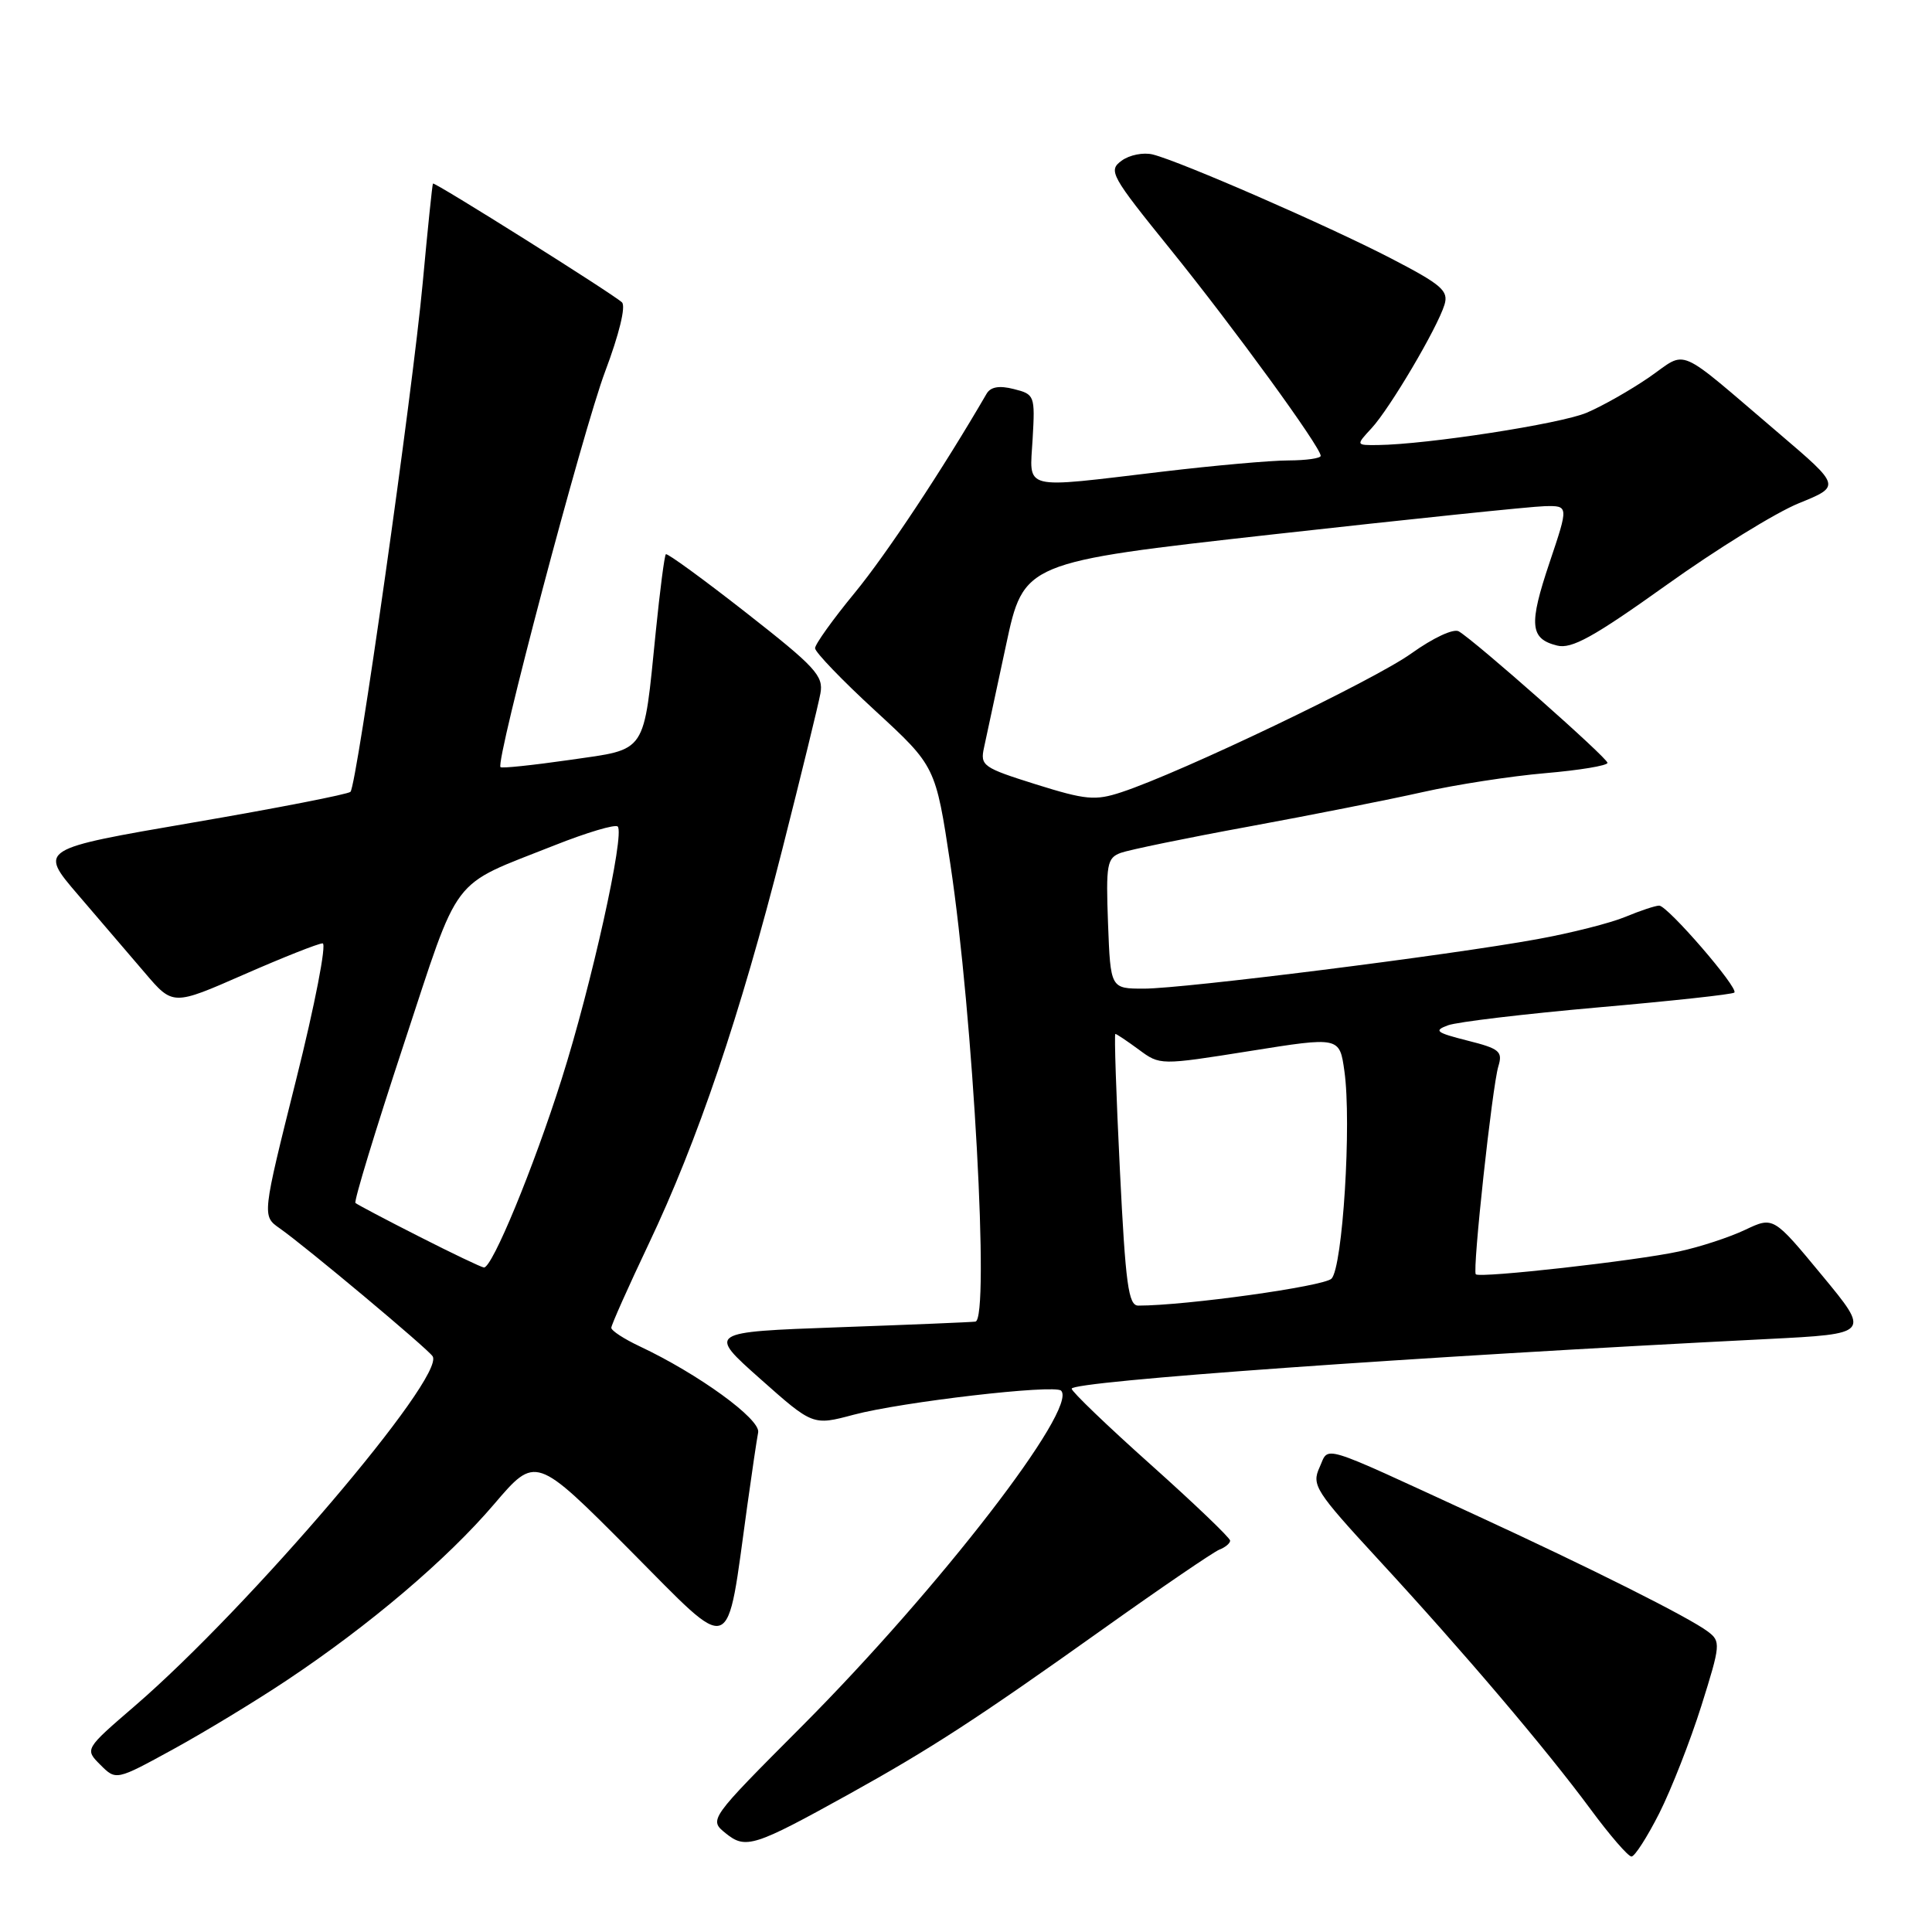 <?xml version="1.0" encoding="UTF-8" standalone="no"?>
<!DOCTYPE svg PUBLIC "-//W3C//DTD SVG 1.1//EN" "http://www.w3.org/Graphics/SVG/1.1/DTD/svg11.dtd" >
<svg xmlns="http://www.w3.org/2000/svg" xmlns:xlink="http://www.w3.org/1999/xlink" version="1.1" viewBox="0 0 256 256">
 <g >
 <path fill="currentColor"
d=" M 219.87 240.25 C 221.46 237.09 223.97 230.69 225.44 226.03 C 227.99 217.92 228.03 217.49 226.30 216.19 C 223.79 214.30 210.87 207.82 195.50 200.74 C 174.41 191.03 176.16 191.56 174.84 194.45 C 173.78 196.78 174.30 197.59 182.60 206.60 C 193.94 218.89 204.88 231.77 210.77 239.75 C 213.31 243.19 215.74 246.00 216.18 246.00 C 216.61 246.00 218.27 243.41 219.87 240.25 Z  M 112.52 237.72 C 123.37 231.70 129.51 227.71 146.08 215.91 C 153.83 210.39 160.81 205.63 161.58 205.33 C 162.36 205.03 163.00 204.49 163.00 204.14 C 163.00 203.78 158.28 199.26 152.50 194.09 C 146.72 188.93 142.00 184.39 142.00 184.01 C 142.00 183.02 187.24 179.79 234.17 177.43 C 247.84 176.74 247.84 176.74 241.41 168.97 C 234.98 161.19 234.98 161.19 231.24 162.96 C 229.18 163.94 225.25 165.23 222.50 165.82 C 216.83 167.06 196.04 169.39 195.55 168.85 C 195.08 168.35 197.73 143.94 198.54 141.29 C 199.14 139.32 198.70 138.95 194.43 137.88 C 190.29 136.83 189.94 136.57 191.86 135.86 C 193.07 135.41 202.01 134.35 211.72 133.49 C 221.44 132.64 229.58 131.76 229.81 131.52 C 230.41 130.93 220.96 120.00 219.85 120.00 C 219.35 120.00 217.34 120.67 215.39 121.48 C 213.43 122.30 208.16 123.64 203.67 124.45 C 191.99 126.58 156.83 131.00 151.58 131.00 C 147.15 131.00 147.15 131.00 146.82 122.38 C 146.53 114.51 146.68 113.69 148.50 113.01 C 149.60 112.61 157.25 111.03 165.50 109.52 C 173.75 108.00 184.10 105.95 188.50 104.96 C 192.90 103.97 200.21 102.84 204.75 102.45 C 209.29 102.06 213.00 101.45 213.00 101.08 C 213.00 100.43 195.59 85.03 193.30 83.66 C 192.61 83.25 189.91 84.51 187.00 86.59 C 182.07 90.13 156.53 102.36 148.60 104.97 C 145.12 106.12 143.88 106.00 137.26 103.93 C 130.23 101.72 129.86 101.46 130.39 99.05 C 130.69 97.65 132.00 91.55 133.30 85.50 C 135.65 74.50 135.65 74.50 168.57 70.82 C 186.68 68.80 202.93 67.11 204.68 67.07 C 207.86 67.00 207.86 67.00 205.33 74.52 C 202.55 82.79 202.72 84.64 206.32 85.54 C 208.24 86.03 211.15 84.42 220.77 77.55 C 227.39 72.81 235.30 67.92 238.36 66.68 C 243.92 64.42 243.92 64.42 235.76 57.46 C 221.80 45.57 223.73 46.40 218.51 50.00 C 216.02 51.71 212.30 53.82 210.24 54.69 C 206.74 56.17 189.10 58.89 182.58 58.97 C 179.65 59.00 179.65 59.00 181.73 56.75 C 184.16 54.13 190.45 43.47 191.40 40.38 C 191.97 38.53 191.05 37.73 184.28 34.22 C 175.93 29.90 156.45 21.40 152.75 20.47 C 151.51 20.16 149.65 20.53 148.61 21.30 C 146.82 22.61 147.18 23.26 155.13 33.09 C 163.47 43.41 175.00 59.25 175.00 60.40 C 175.00 60.73 173.09 61.00 170.75 61.01 C 168.41 61.01 160.88 61.68 154.00 62.50 C 135.10 64.74 136.44 65.08 136.83 58.13 C 137.16 52.41 137.09 52.24 134.33 51.55 C 132.41 51.06 131.26 51.26 130.73 52.17 C 124.89 62.22 117.46 73.44 113.25 78.56 C 110.36 82.07 108.00 85.37 108.00 85.89 C 108.00 86.41 111.59 90.15 115.99 94.19 C 123.97 101.54 123.97 101.54 125.93 114.52 C 128.95 134.57 131.16 174.81 129.25 175.12 C 128.84 175.19 120.68 175.53 111.13 175.87 C 93.75 176.50 93.75 176.50 100.73 182.70 C 107.71 188.90 107.71 188.90 113.11 187.46 C 119.49 185.76 139.75 183.41 140.60 184.27 C 142.90 186.57 124.47 210.44 106.31 228.68 C 93.92 241.11 93.92 241.11 96.16 242.92 C 98.80 245.06 99.91 244.71 112.52 237.72 Z  M 38.00 222.65 C 48.96 215.35 59.23 206.63 65.48 199.30 C 70.98 192.86 70.98 192.86 83.43 205.37 C 97.43 219.44 96.18 219.91 99.02 199.50 C 99.63 195.10 100.28 190.73 100.46 189.80 C 100.80 188.05 92.51 182.04 84.75 178.39 C 82.69 177.42 81.00 176.32 81.00 175.94 C 81.00 175.57 83.22 170.59 85.93 164.88 C 92.44 151.19 98.08 134.53 103.67 112.50 C 106.18 102.60 108.45 93.32 108.71 91.88 C 109.14 89.55 108.05 88.38 98.87 81.19 C 93.20 76.75 88.41 73.26 88.23 73.44 C 88.04 73.62 87.45 78.21 86.90 83.64 C 85.23 100.14 85.86 99.19 75.52 100.69 C 70.63 101.39 66.49 101.83 66.32 101.65 C 65.62 100.95 77.25 57.01 80.19 49.21 C 82.04 44.30 82.95 40.57 82.41 40.06 C 81.24 38.95 57.58 24.08 57.37 24.32 C 57.28 24.42 56.67 30.35 56.01 37.50 C 54.66 52.09 47.29 104.03 46.44 104.92 C 46.13 105.24 36.72 107.08 25.52 109.00 C 5.14 112.50 5.14 112.50 10.32 118.54 C 13.17 121.86 17.17 126.53 19.21 128.92 C 22.91 133.26 22.91 133.26 32.32 129.13 C 37.50 126.86 42.19 125.00 42.75 125.00 C 43.30 125.00 41.73 133.13 39.24 143.06 C 34.72 161.12 34.72 161.12 37.05 162.75 C 40.48 165.15 56.73 178.75 57.33 179.72 C 59.03 182.47 33.08 212.92 17.86 226.05 C 11.22 231.77 11.22 231.77 13.30 233.85 C 15.38 235.93 15.38 235.93 22.94 231.79 C 27.10 229.51 33.88 225.40 38.00 222.65 Z  M 148.39 155.00 C 147.90 145.10 147.63 137.00 147.79 137.00 C 147.95 137.00 149.35 137.94 150.90 139.08 C 153.71 141.16 153.71 141.16 165.60 139.27 C 177.50 137.37 177.50 137.37 178.14 141.93 C 179.11 148.79 177.91 167.94 176.43 169.43 C 175.41 170.45 157.13 173.00 150.83 173.00 C 149.52 173.00 149.14 170.22 148.39 155.00 Z  M 55.50 163.83 C 51.10 161.60 47.32 159.60 47.10 159.40 C 46.87 159.19 49.74 149.78 53.47 138.47 C 61.08 115.41 59.43 117.59 73.50 112.00 C 77.76 110.31 81.52 109.19 81.85 109.52 C 82.82 110.49 78.36 130.57 74.42 142.99 C 70.68 154.80 65.21 168.04 64.12 167.95 C 63.78 167.92 59.90 166.07 55.50 163.83 Z "/>
</g>
</svg>